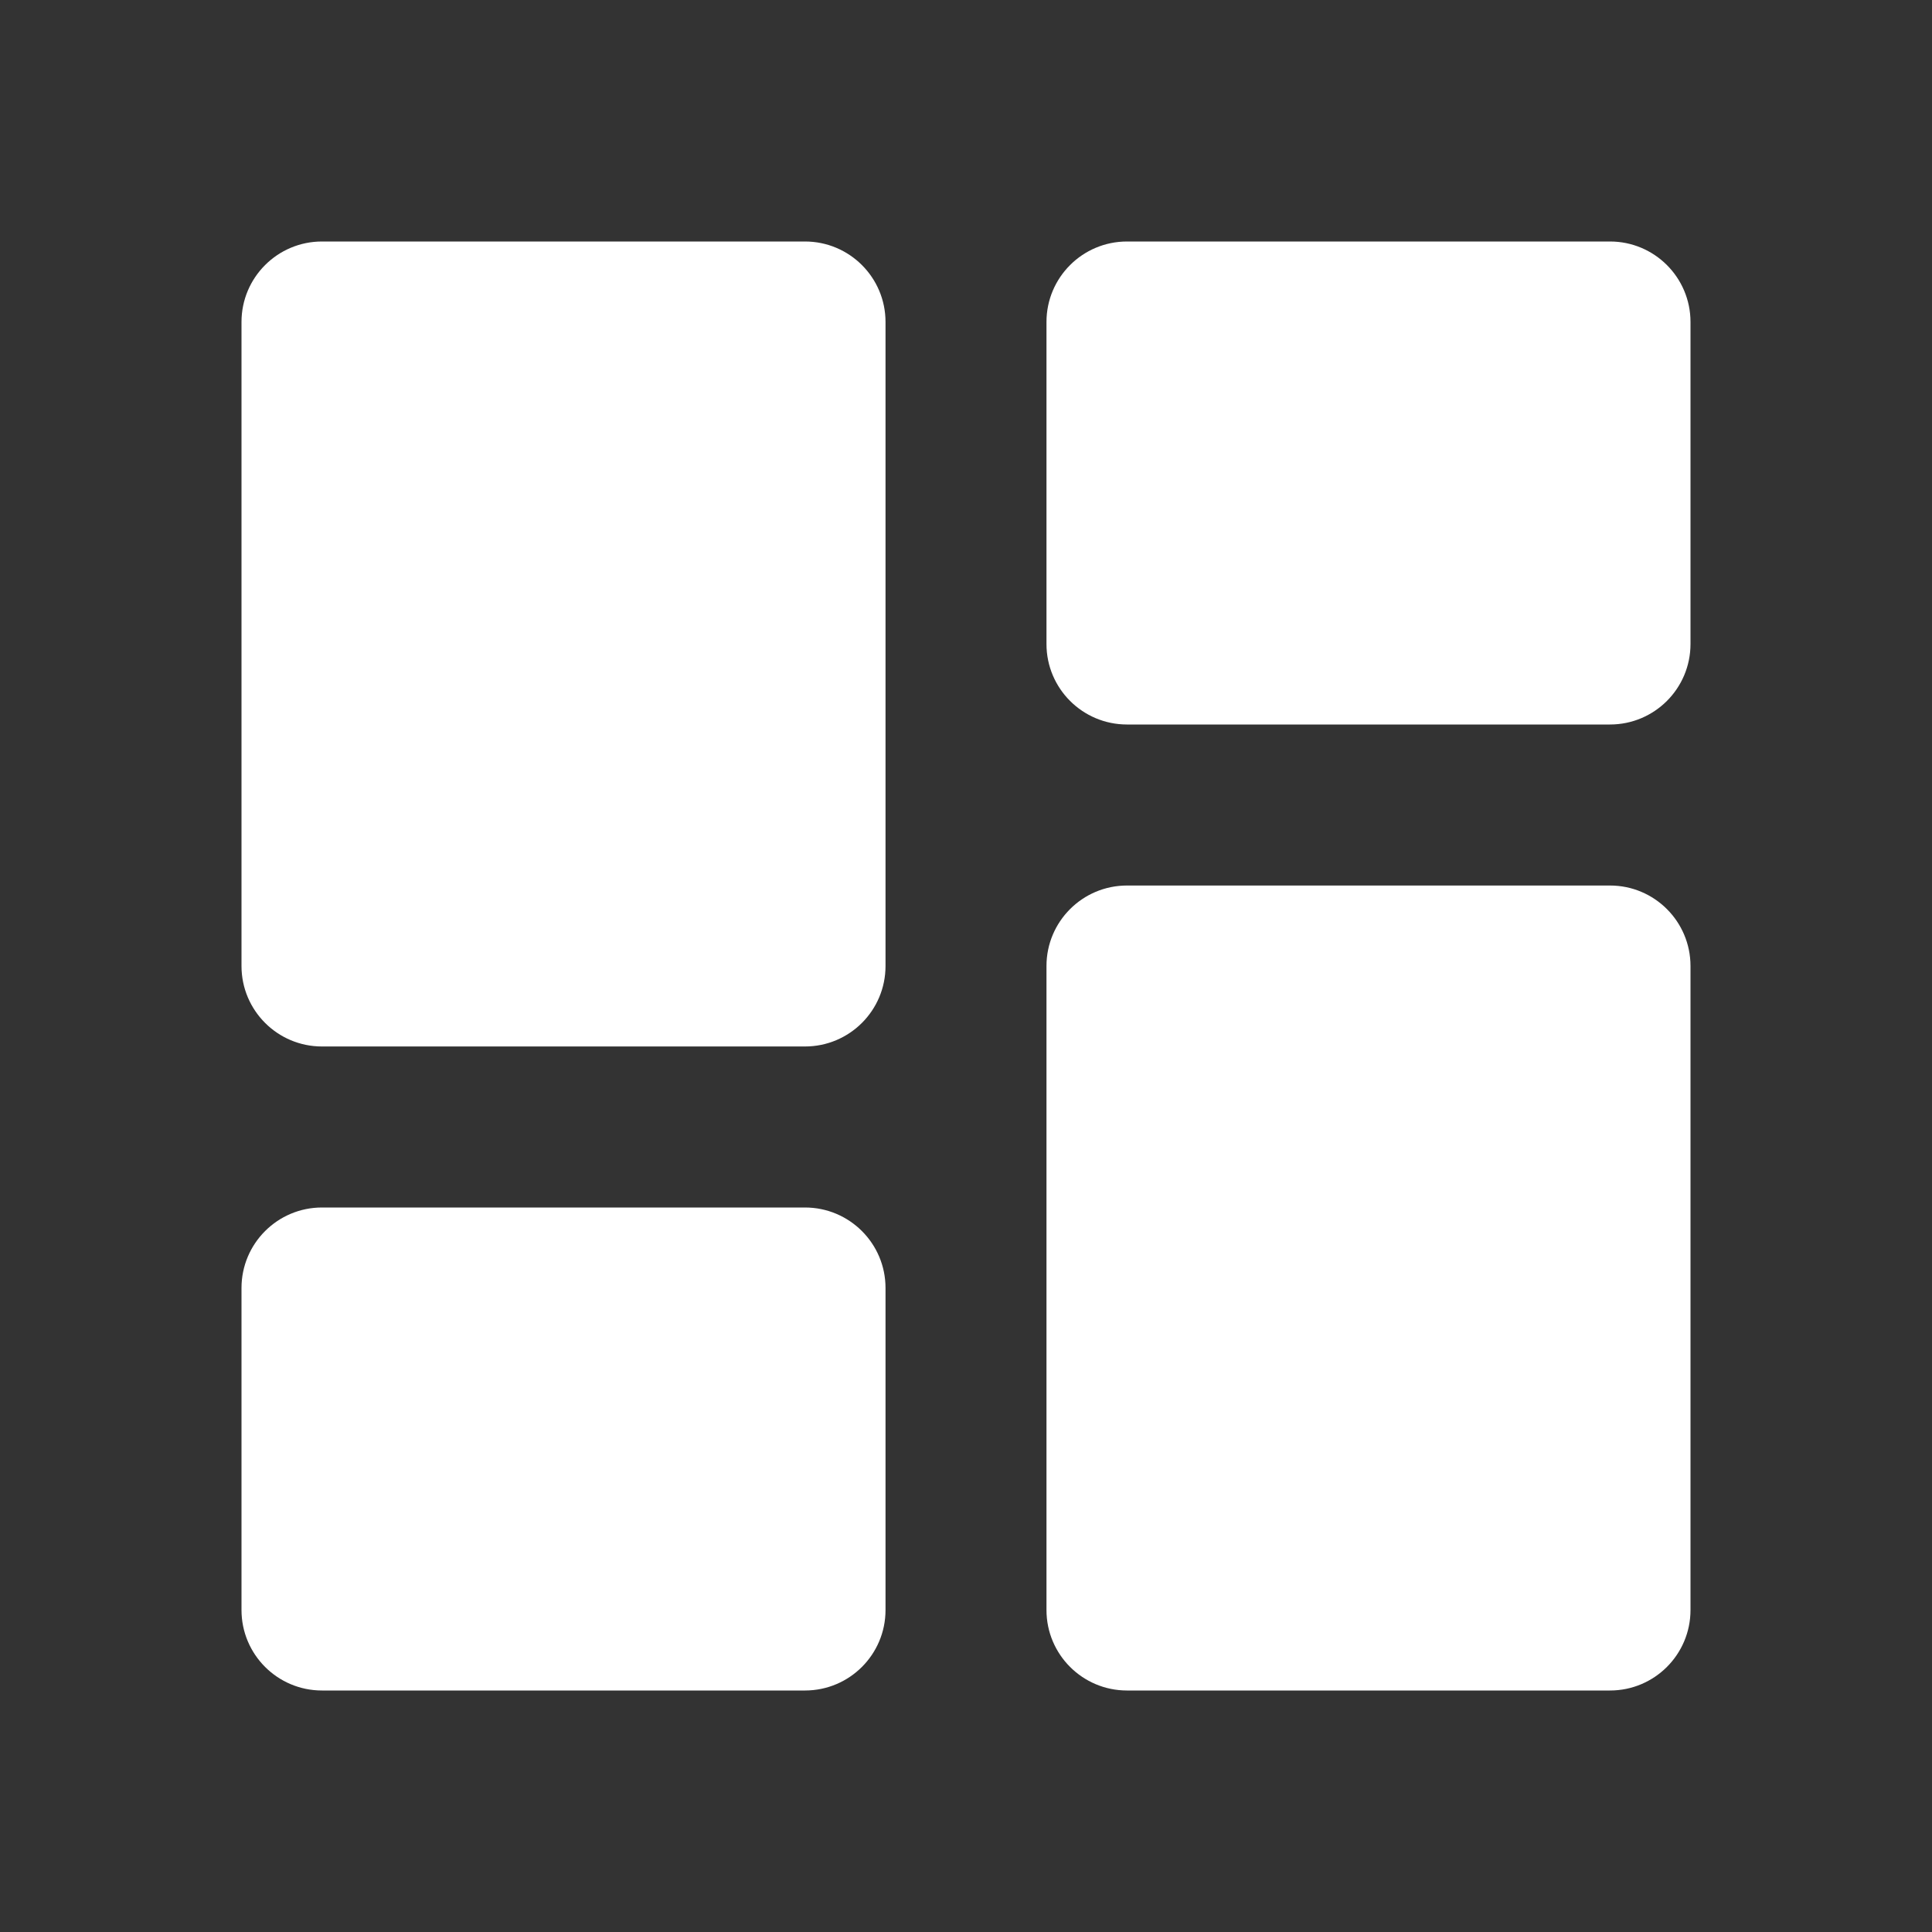 <svg width="32" height="32" viewBox="0 0 32 32" fill="none" xmlns="http://www.w3.org/2000/svg">
<rect x="0" y="0" width="32" height="32" fill="#333333" stroke="none"/>
<g id="Frame">
<path id="Vector" d="M4 16C4 16.736 4.597 17.333 5.333 17.333H13.333C14.07 17.333 14.667 16.736 14.667 16V5.333C14.667 4.597 14.07 4 13.333 4H5.333C4.597 4 4 4.597 4 5.333V16ZM4 26.667C4 27.403 4.597 28 5.333 28H13.333C14.07 28 14.667 27.403 14.667 26.667V21.333C14.667 20.597 14.07 20 13.333 20H5.333C4.597 20 4 20.597 4 21.333V26.667ZM17.333 26.667C17.333 27.403 17.93 28 18.667 28H26.667C27.403 28 28 27.403 28 26.667V16C28 15.264 27.403 14.667 26.667 14.667H18.667C17.93 14.667 17.333 15.264 17.333 16V26.667ZM18.667 4C17.93 4 17.333 4.597 17.333 5.333V10.667C17.333 11.403 17.93 12 18.667 12H26.667C27.403 12 28 11.403 28 10.667V5.333C28 4.597 27.403 4 26.667 4H18.667Z" fill="white"/>
</g>
</svg>
